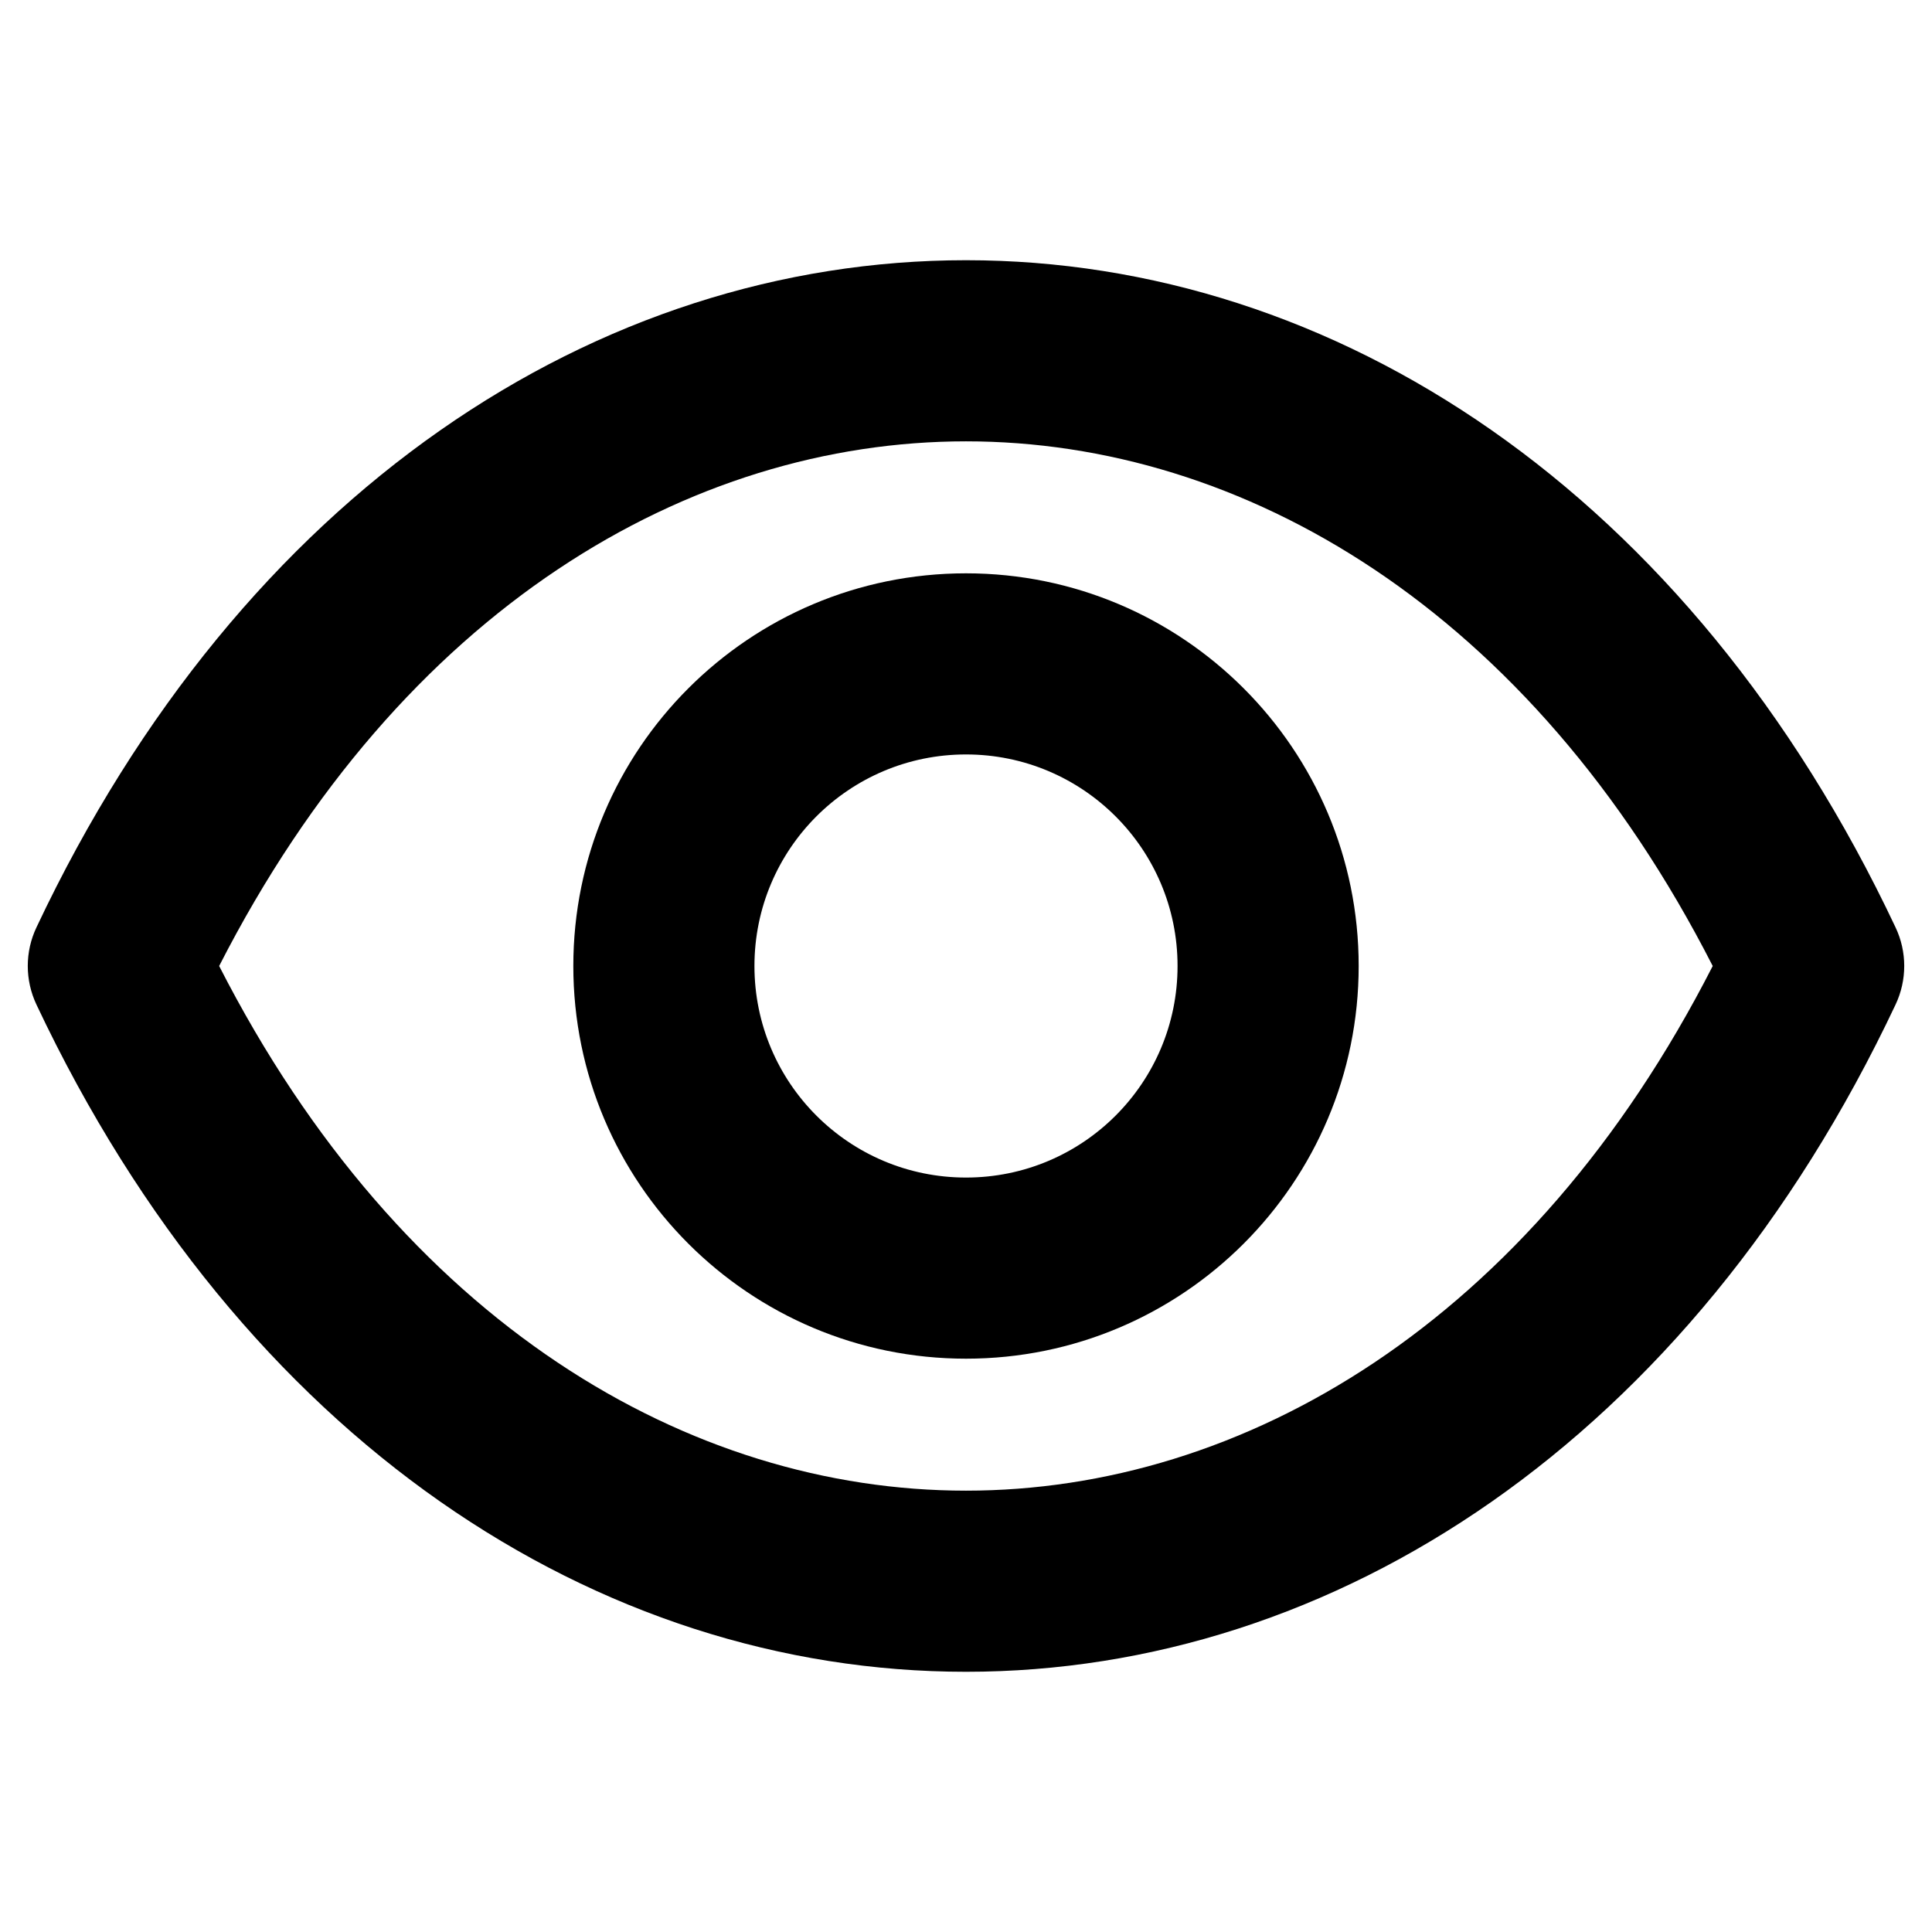 <svg width="16" height="16" viewBox="0 0 16 16" fill="none" xmlns="http://www.w3.org/2000/svg">
<g clip-path="url(#clip0_1000_2838)">
<path fill-rule="evenodd" clip-rule="evenodd" d="M8 2.155C11.05 2.155 13.995 4.07 15.698 7.68C15.794 7.882 15.794 8.117 15.698 8.32C13.995 11.929 11.05 13.845 8 13.845C4.95 13.845 2.005 11.929 0.302 8.32C0.206 8.117 0.206 7.882 0.302 7.68C2.005 4.07 4.95 2.155 8 2.155ZM1.815 8C3.329 10.963 5.713 12.345 8 12.345C10.287 12.345 12.671 10.963 14.184 8C12.671 5.037 10.287 3.655 8 3.655C5.713 3.655 3.329 5.037 1.815 8Z" fill="black"/>
<path fill-rule="evenodd" clip-rule="evenodd" d="M8 6.248C7.032 6.248 6.248 7.032 6.248 8C6.248 8.968 7.032 9.752 8 9.752C8.968 9.752 9.752 8.968 9.752 8C9.752 7.032 8.968 6.248 8 6.248ZM4.748 8C4.748 6.204 6.204 4.748 8 4.748C9.796 4.748 11.252 6.204 11.252 8C11.252 9.796 9.796 11.252 8 11.252C6.204 11.252 4.748 9.796 4.748 8Z" fill="black"/>
</g>
<defs>
<clipPath id="clip0_1000_2838">
<rect width="16" height="16" fill="white"/>
</clipPath>
</defs>
</svg>
